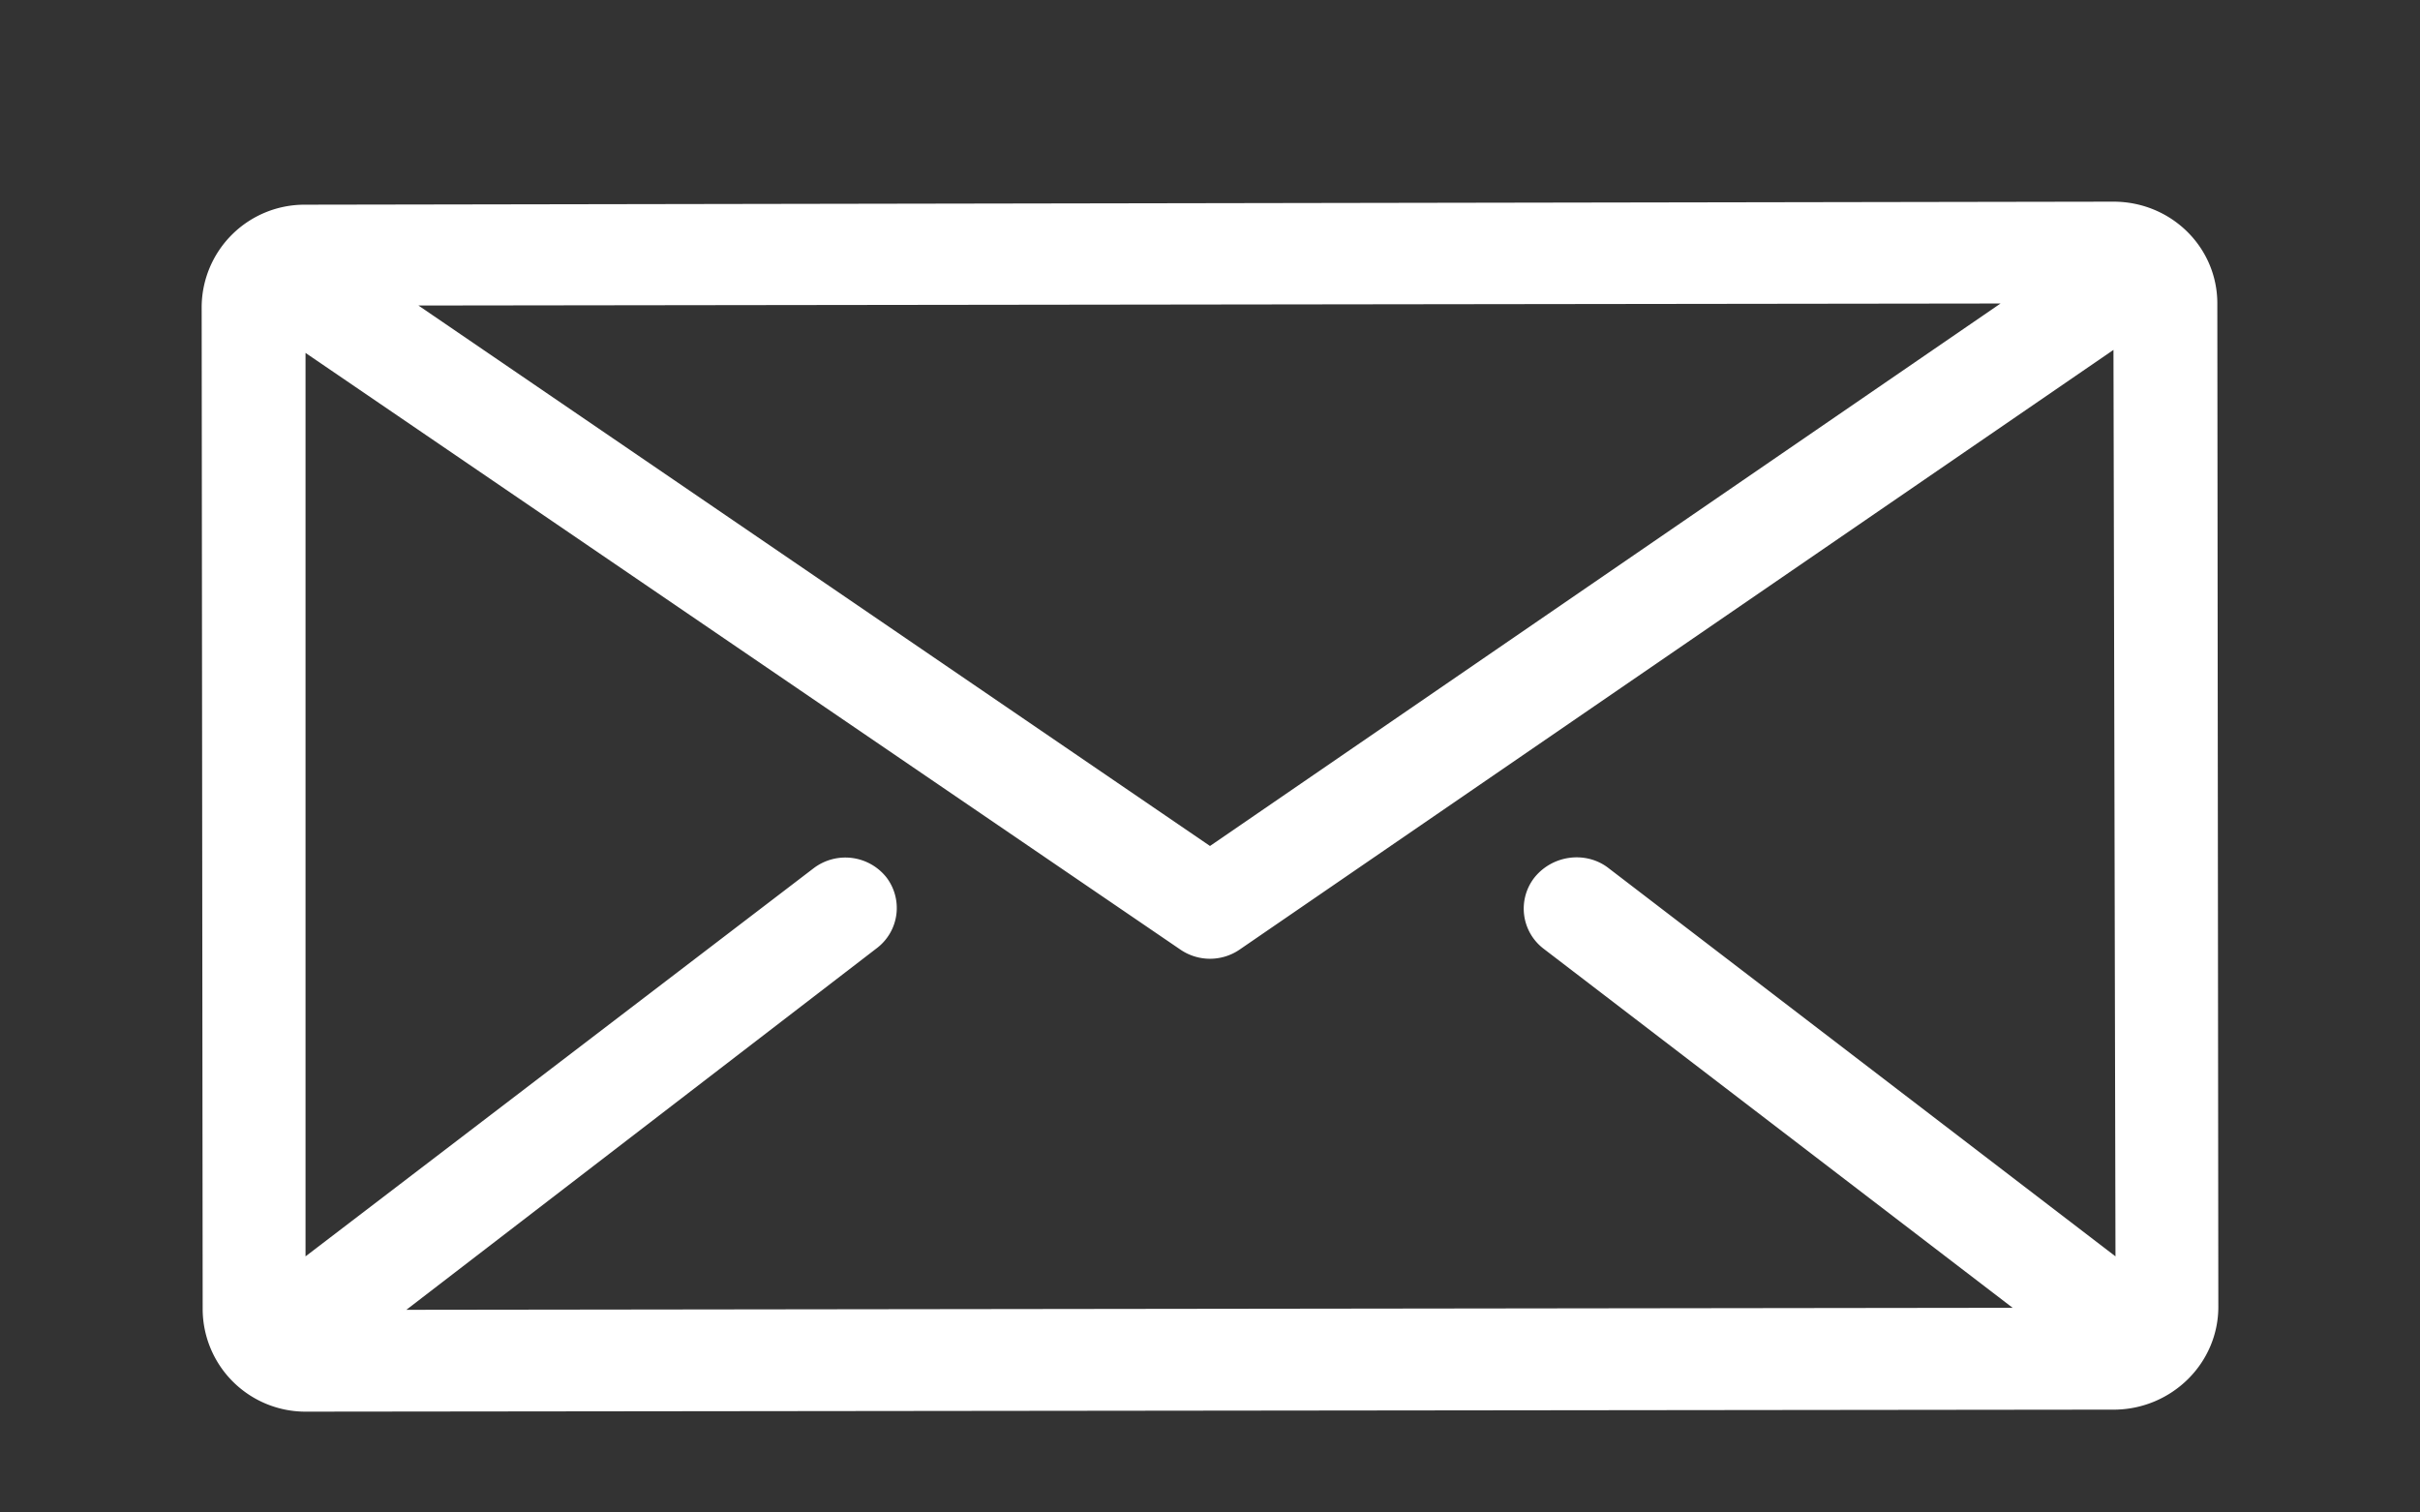 <svg xmlns="http://www.w3.org/2000/svg" xmlns:xlink="http://www.w3.org/1999/xlink" width="24" height="15" viewBox="0 0 24 15"><rect x="0" y="0" width="24" height="15" fill="#333333" stroke="none"/><defs><path id="a" d="M1262 24.96c0 .56-.46 1.01-1.02 1.02l-17.94.02a1.02 1.02 0 0 1-1.03-1.01l-.01-9.95a1.02 1.02 0 0 1 1.02-1.01l17.94-.03c.57 0 1.03.45 1.03 1.01zm-17.85-9.93l7.85 5.36 7.84-5.38zm11.07 5.67c.18-.22.5-.26.72-.1l5.04 3.86-.02-8.99-8.67 5.95a.52.52 0 0 1-.58 0l-8.68-5.92v8.96l5.04-3.85a.52.52 0 0 1 .72.09.5.5 0 0 1-.09.7l-4.67 3.59 15.93-.02-4.65-3.56a.5.5 0 0 1-.09-.71z"/></defs><use fill="#fff" xlink:href="#a" transform="translate(-1240 -12)"/></svg>